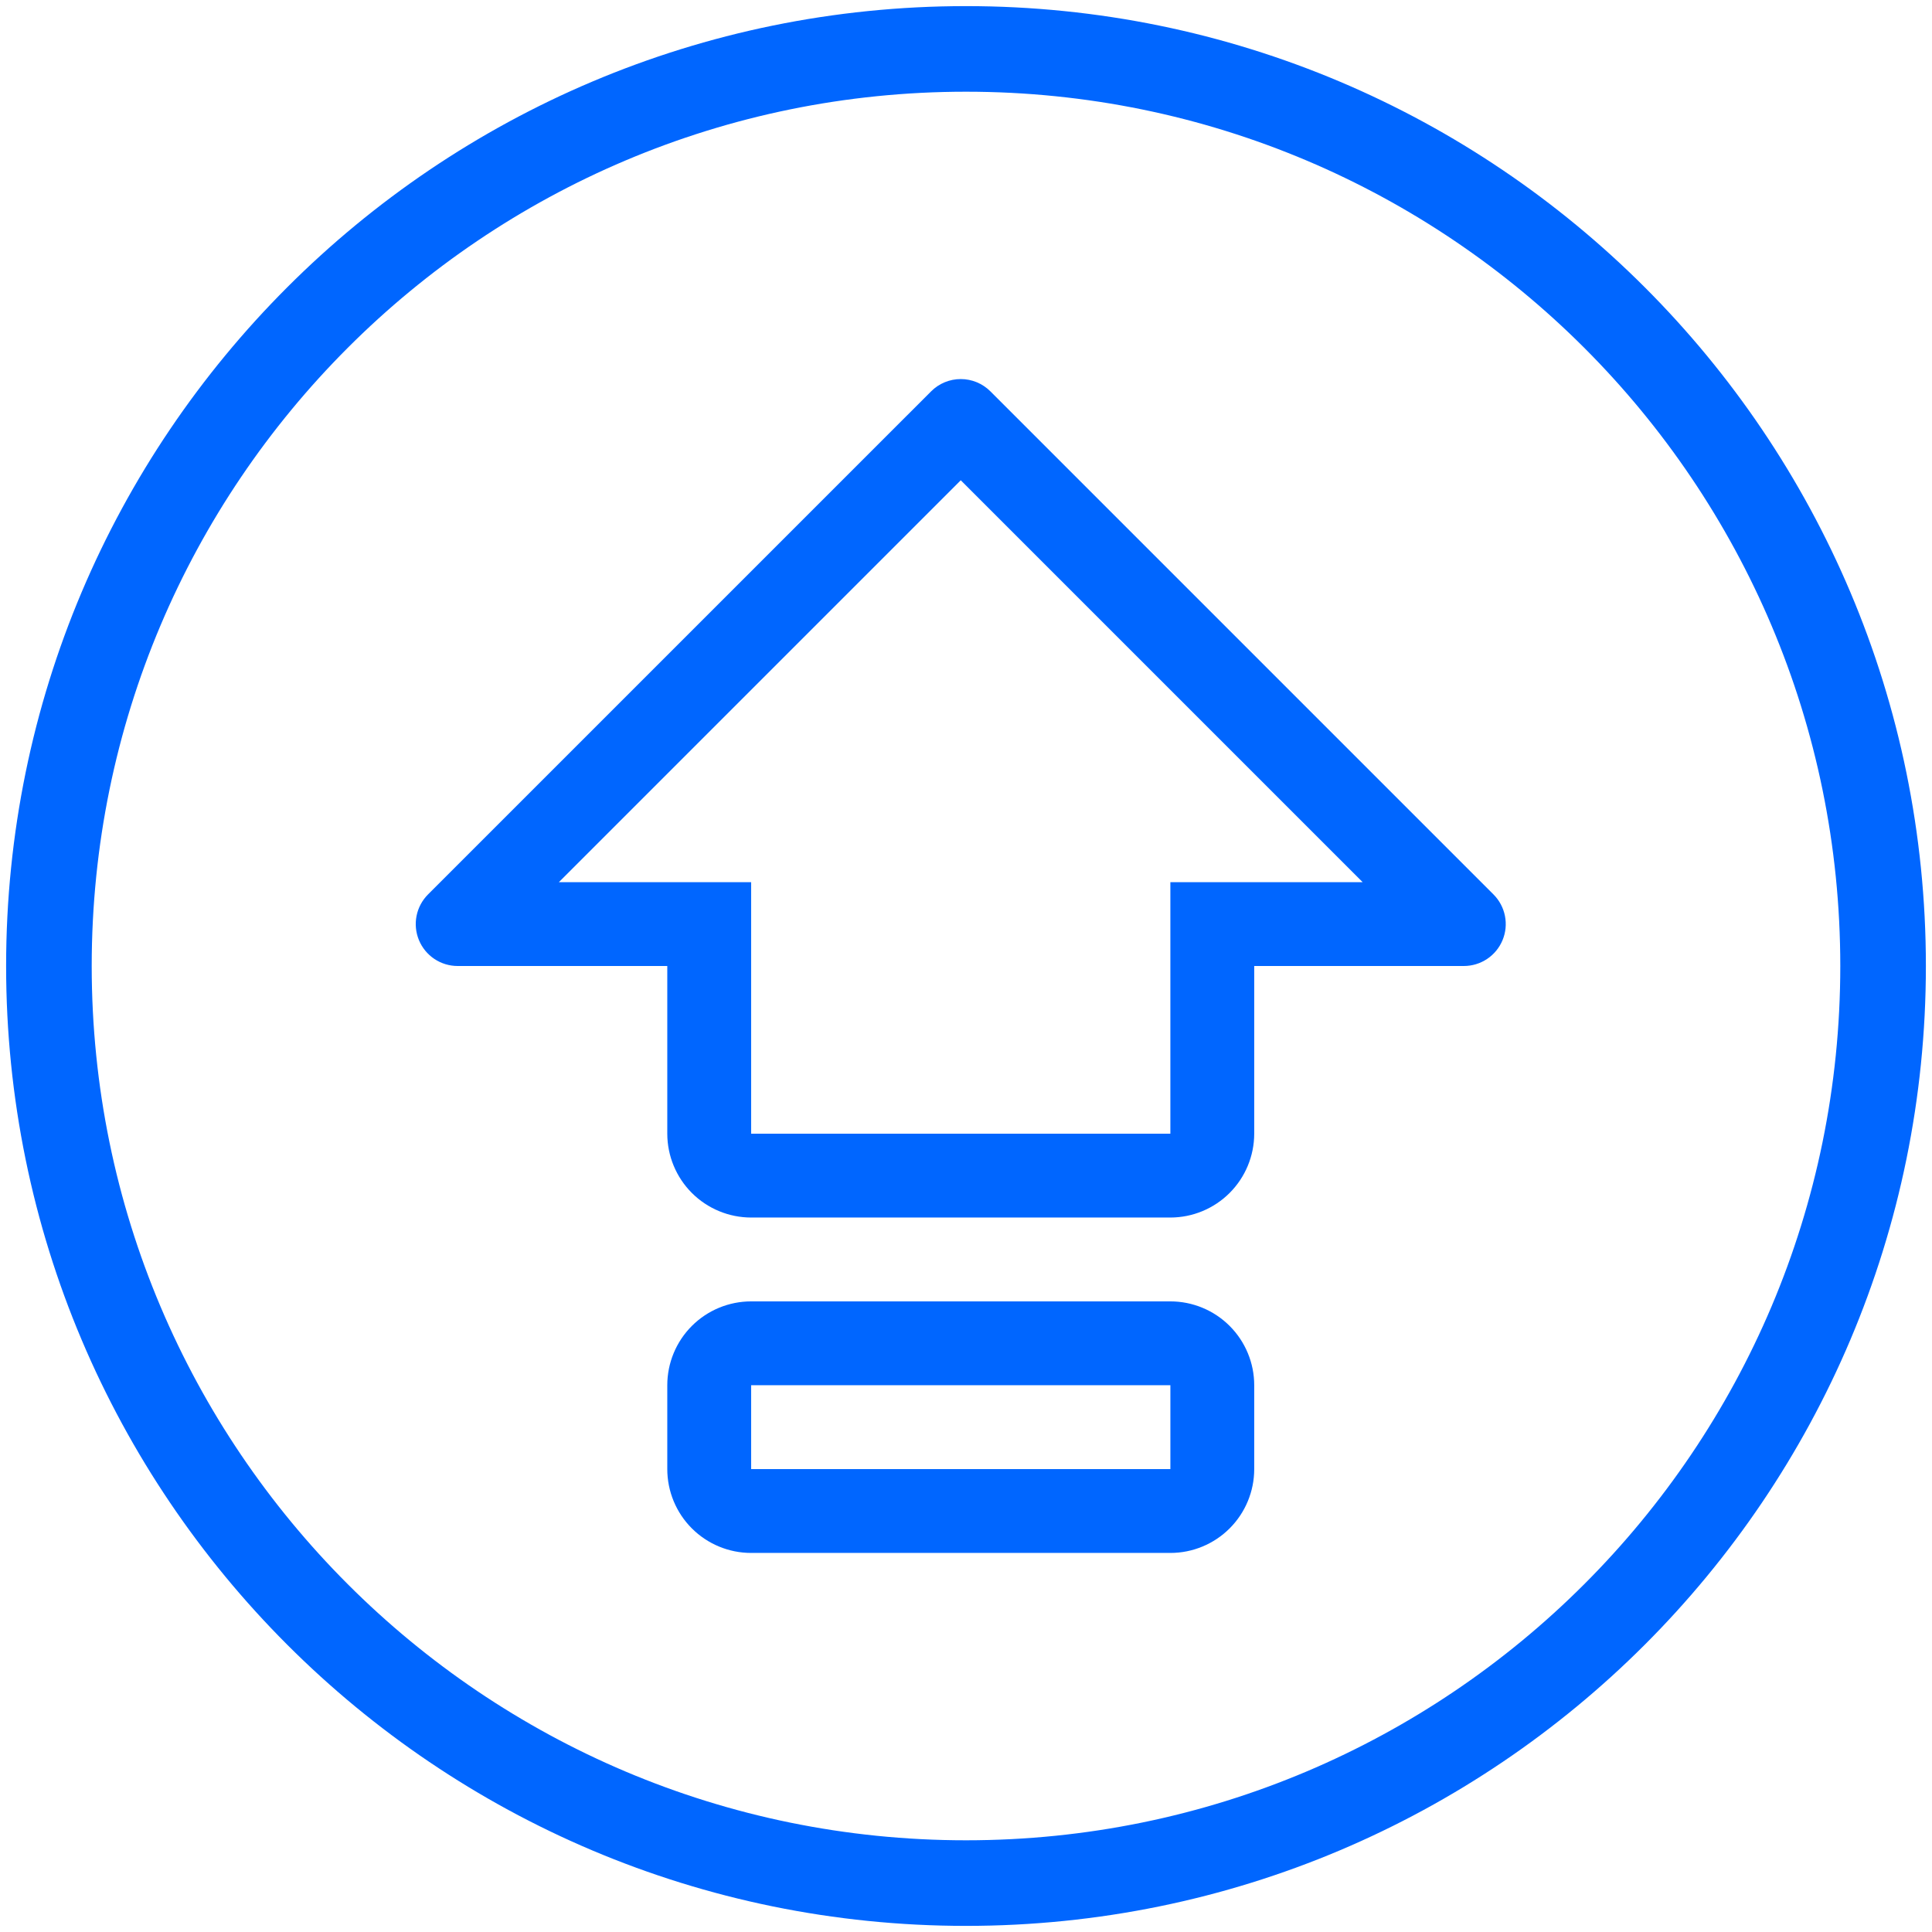 <svg width="158" height="158" viewBox="0 0 158 158" fill="none" xmlns="http://www.w3.org/2000/svg">
<path d="M95.714 106.428H61.428C59.609 106.428 57.865 107.151 56.579 108.437C55.293 109.723 54.571 111.467 54.571 113.285V120.142C54.571 121.961 55.293 123.705 56.579 124.991C57.865 126.277 59.609 127 61.428 127H95.714C97.532 127 99.276 126.277 100.562 124.991C101.848 123.705 102.571 121.961 102.571 120.142V113.285C102.571 111.467 101.848 109.723 100.562 108.437C99.276 107.151 97.532 106.428 95.714 106.428ZM95.714 120.142H61.428V113.285H95.714V120.142Z" fill="#0066ff"/>
<path d="M122.137 73.147L80.995 32.005C80.676 31.686 80.299 31.433 79.883 31.261C79.467 31.089 79.021 31 78.571 31C78.12 31 77.675 31.089 77.259 31.261C76.843 31.433 76.465 31.686 76.147 32.005L35.004 73.147C34.525 73.627 34.198 74.238 34.066 74.903C33.934 75.568 34.002 76.257 34.261 76.883C34.52 77.51 34.96 78.045 35.523 78.422C36.087 78.799 36.75 79 37.428 79H54.571V92.714C54.573 94.532 55.296 96.275 56.581 97.561C57.867 98.846 59.61 99.569 61.428 99.571H95.713C97.531 99.569 99.274 98.846 100.559 97.56C101.845 96.275 102.568 94.532 102.571 92.714V79H119.713C120.391 79 121.054 78.799 121.618 78.422C122.182 78.045 122.621 77.51 122.88 76.883C123.14 76.257 123.208 75.568 123.075 74.903C122.943 74.238 122.617 73.627 122.137 73.147ZM95.713 72.143V92.714H61.428V72.143H45.705L78.571 39.277L111.437 72.143H95.713Z" fill="#0066ff"/>
<path d="M154 79C154 120.422 120.422 154 79 154C37.579 154 4 120.422 4 79C4 37.579 37.579 4 79 4C120.422 4 154 37.579 154 79Z" stroke="#0066ff" stroke-width="7" stroke-linecap="round" stroke-linejoin="round"/>
</svg>
